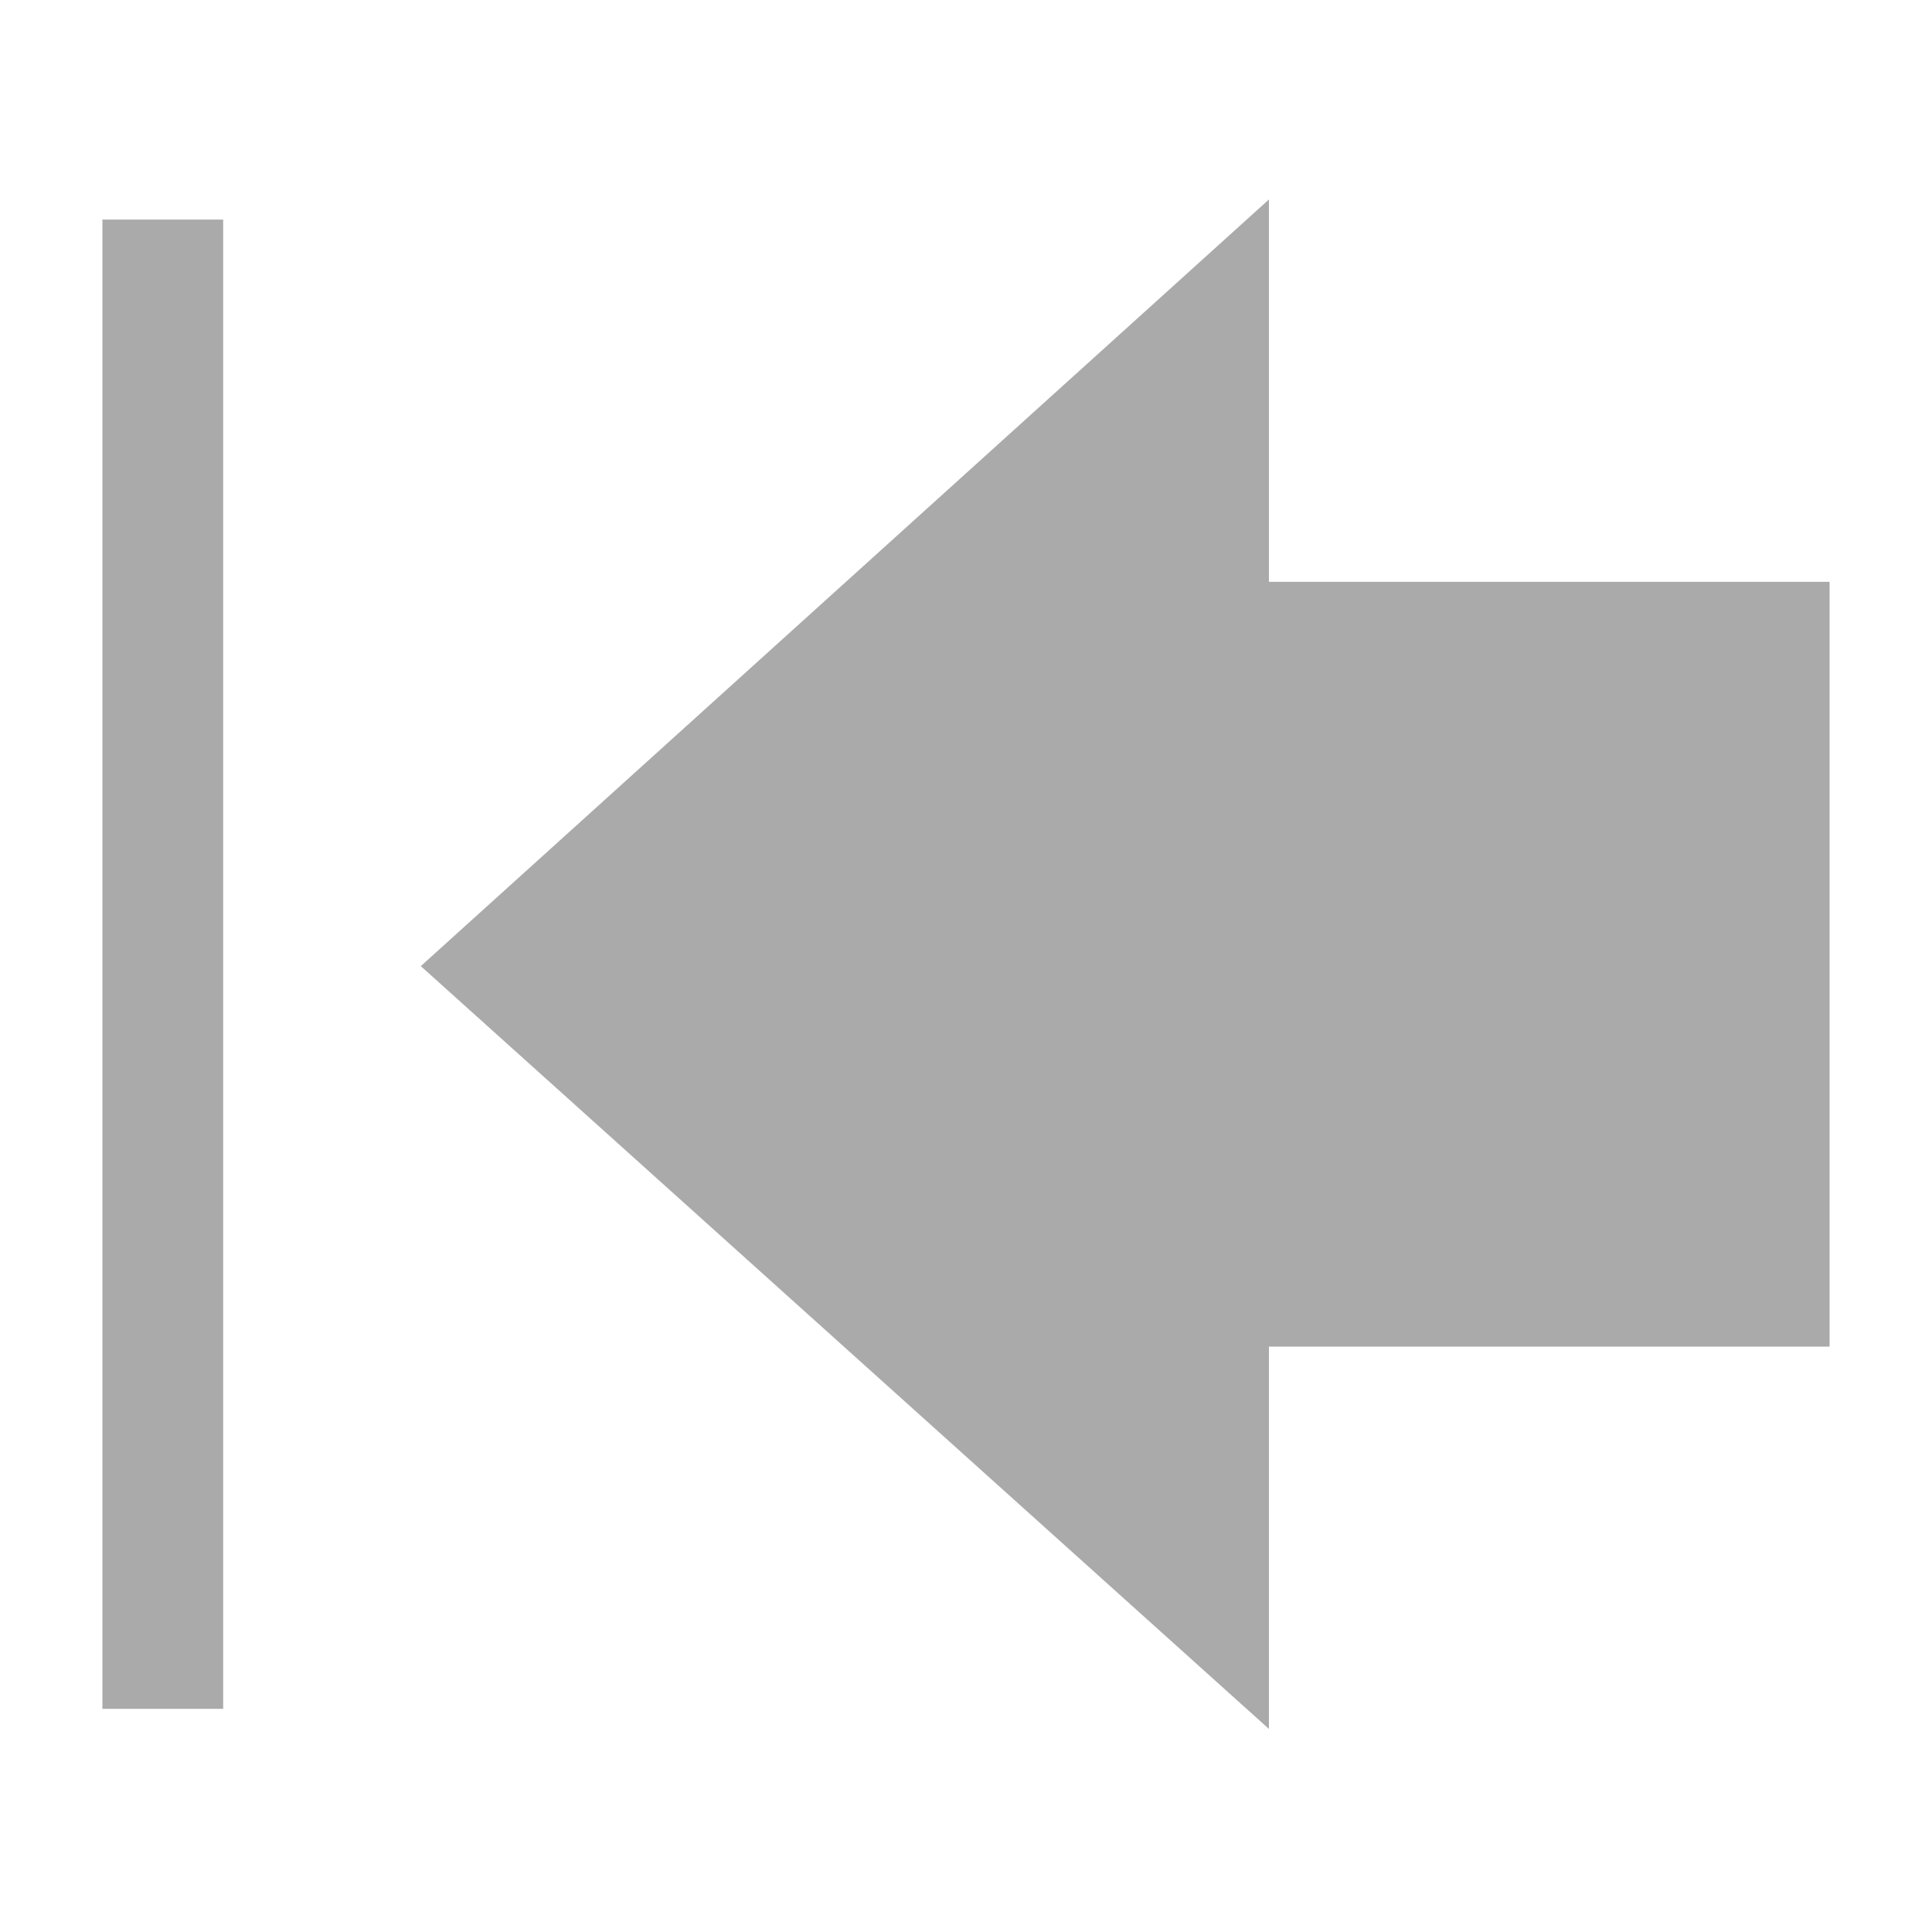 <svg width="128" xmlns="http://www.w3.org/2000/svg" height="128" viewBox="0 0 128 128" xmlns:xlink="http://www.w3.org/1999/xlink">
<g style="fill:#aaa">
<path d="M 84.07 13.215 L 27.879 64.008 L 84.07 114.547 L 84.07 89.219 L 121.215 89.219 L 121.215 38.547 L 84.07 38.547 Z "/>
<path d="M 6.785 14.547 L 6.785 113.215 L 14.785 113.215 L 14.785 14.547 Z "/>
</g>
</svg>
